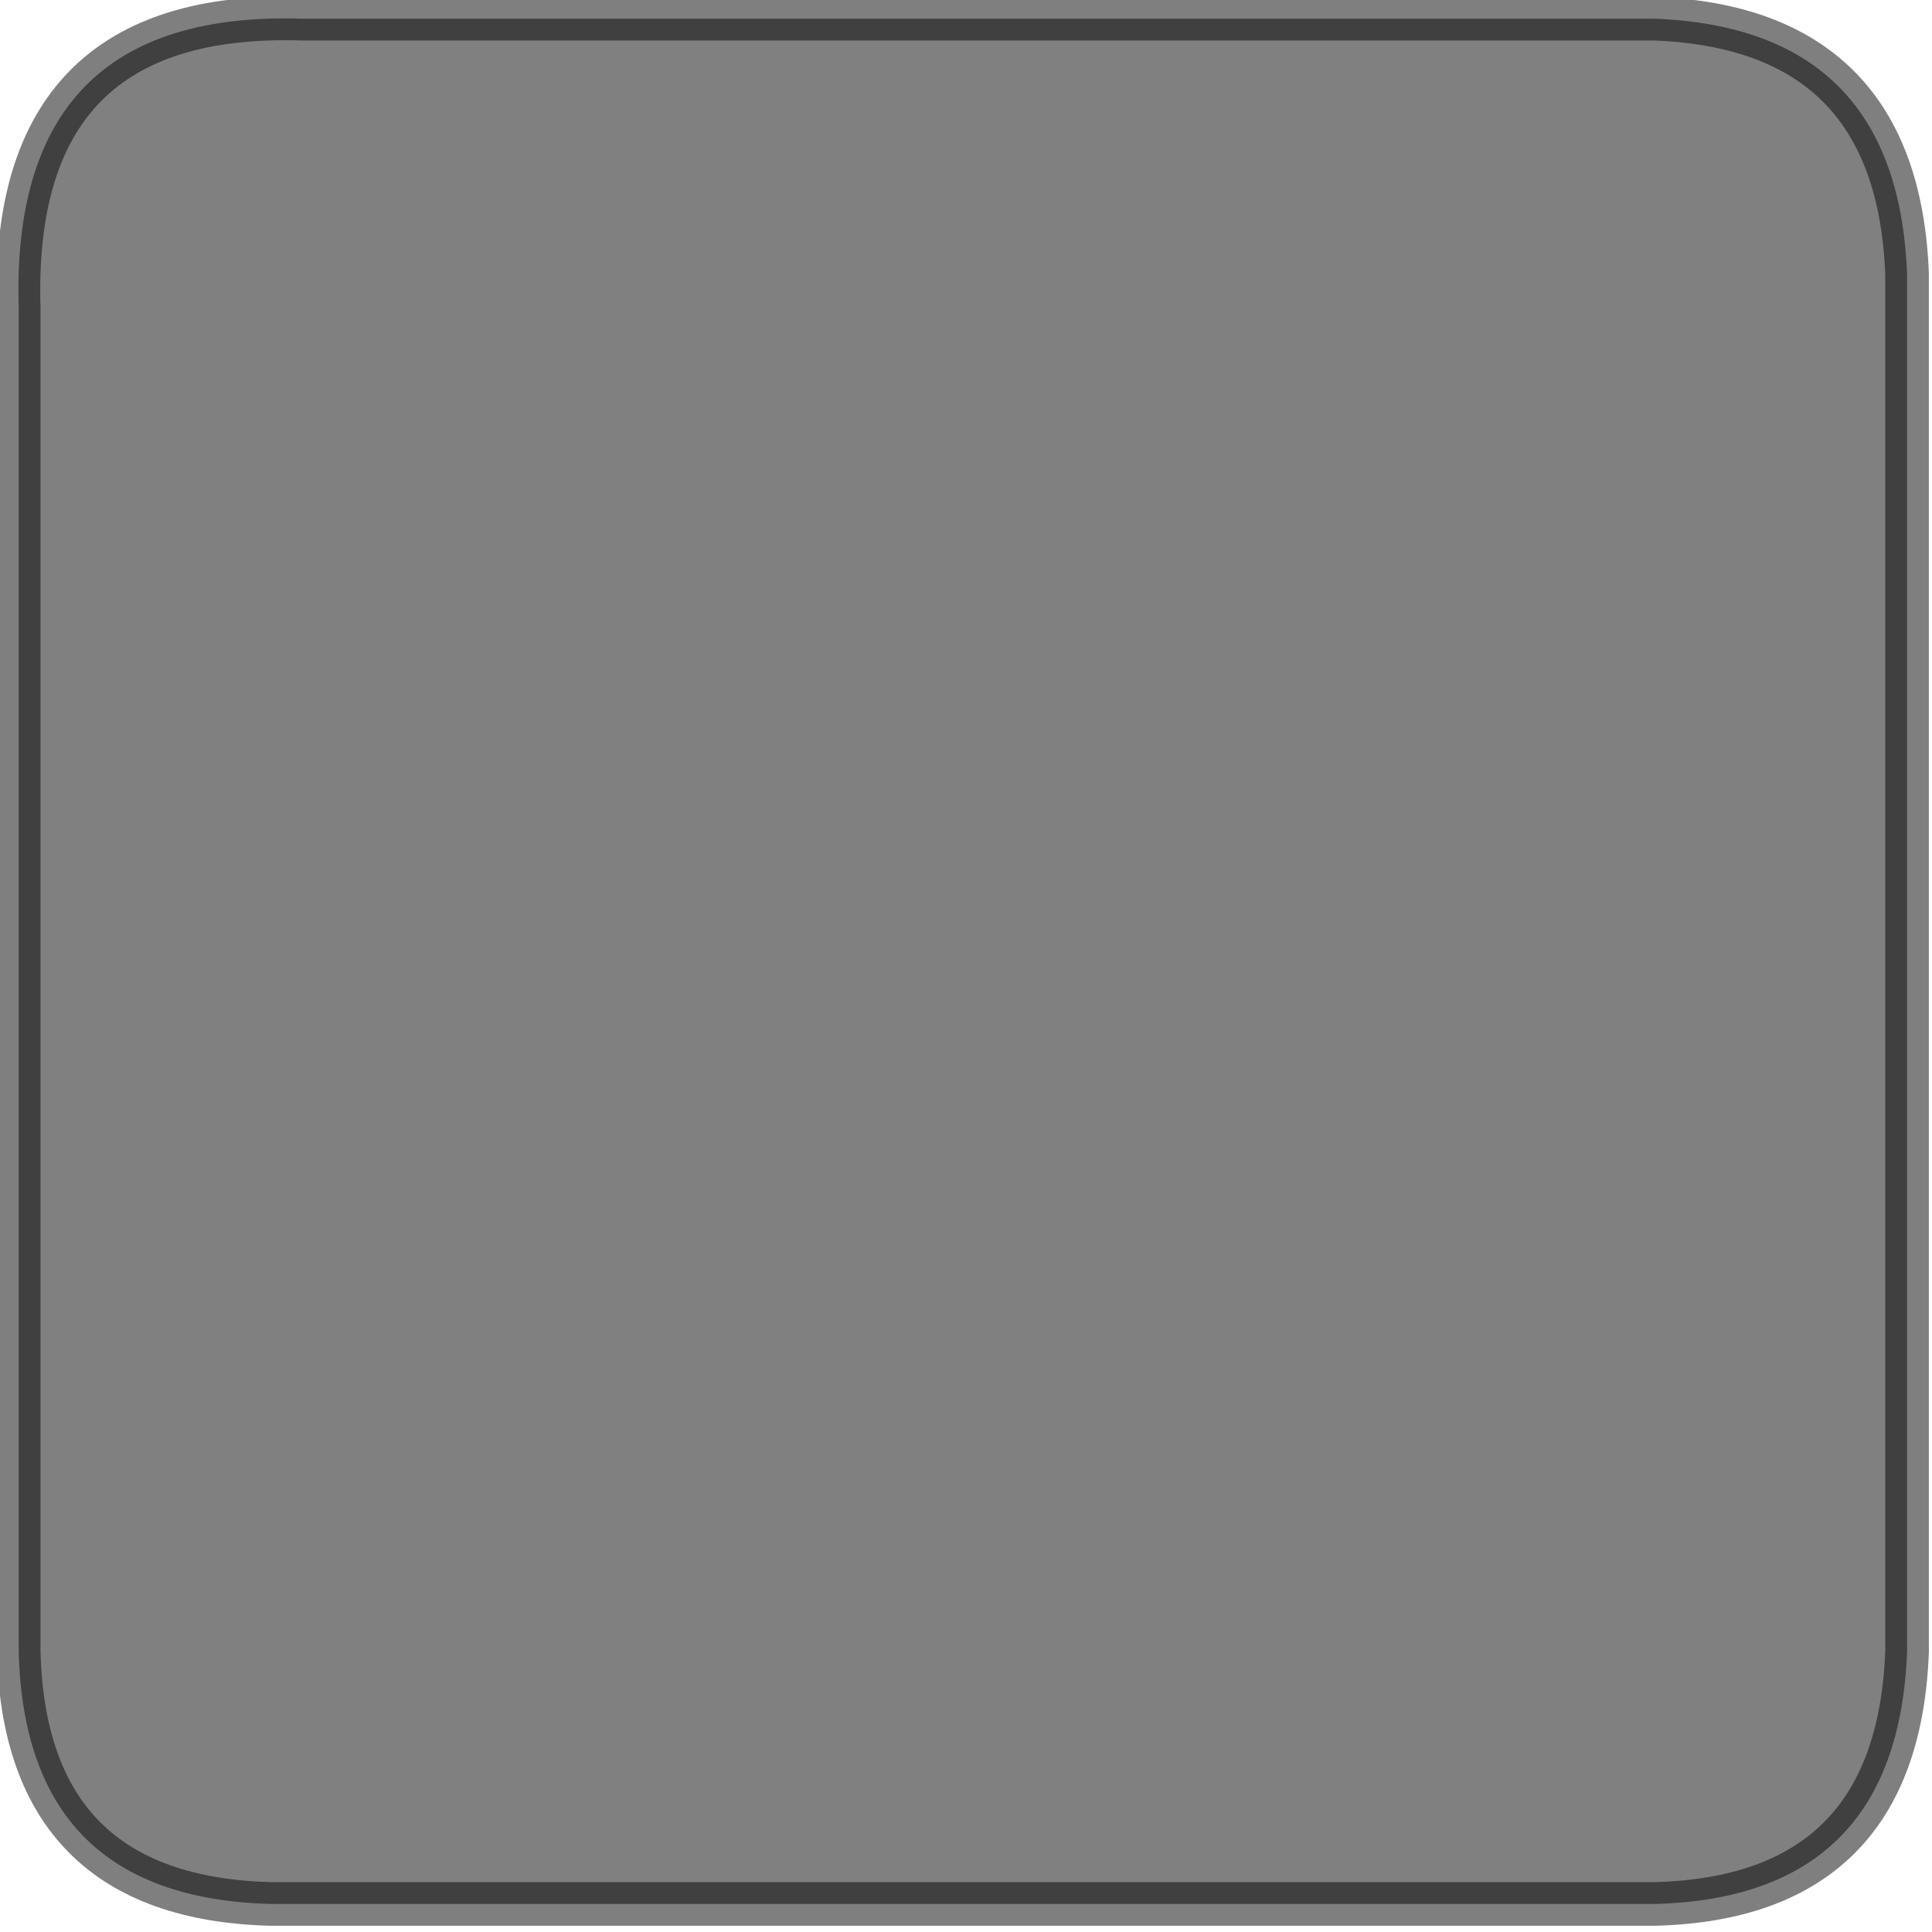<?xml version="1.0" encoding="utf-8"?>
<svg version="1.1" id="Layer_1"
xmlns="http://www.w3.org/2000/svg"
xmlns:xlink="http://www.w3.org/1999/xlink"
width="31px" height="31px"
xml:space="preserve">
<g id="PathID_2948" transform="matrix(1, 0, 0, 1, 0.3, 0.3)">
<path style="fill:#808080;fill-opacity:1" d="M0 26.2L0 4.65Q-0.15 -0.15 4.55 0L26.25 0Q30.15 0.15 30.3 4.1L30.3 26.2Q30.15 30.15 26.25 30.25L4.05 30.25Q0.1 30.15 0 26.2" />
<path style="fill:none;stroke-width:0.7;stroke-linecap:round;stroke-linejoin:miter;stroke-miterlimit:5;stroke:#000000;stroke-opacity:0.502" d="M0 26.2L0 4.65Q-0.15 -0.15 4.55 0L26.25 0Q30.15 0.15 30.3 4.1L30.3 26.2Q30.15 30.15 26.25 30.25L4.05 30.25Q0.1 30.15 0 26.2z" />
</g>
</svg>
